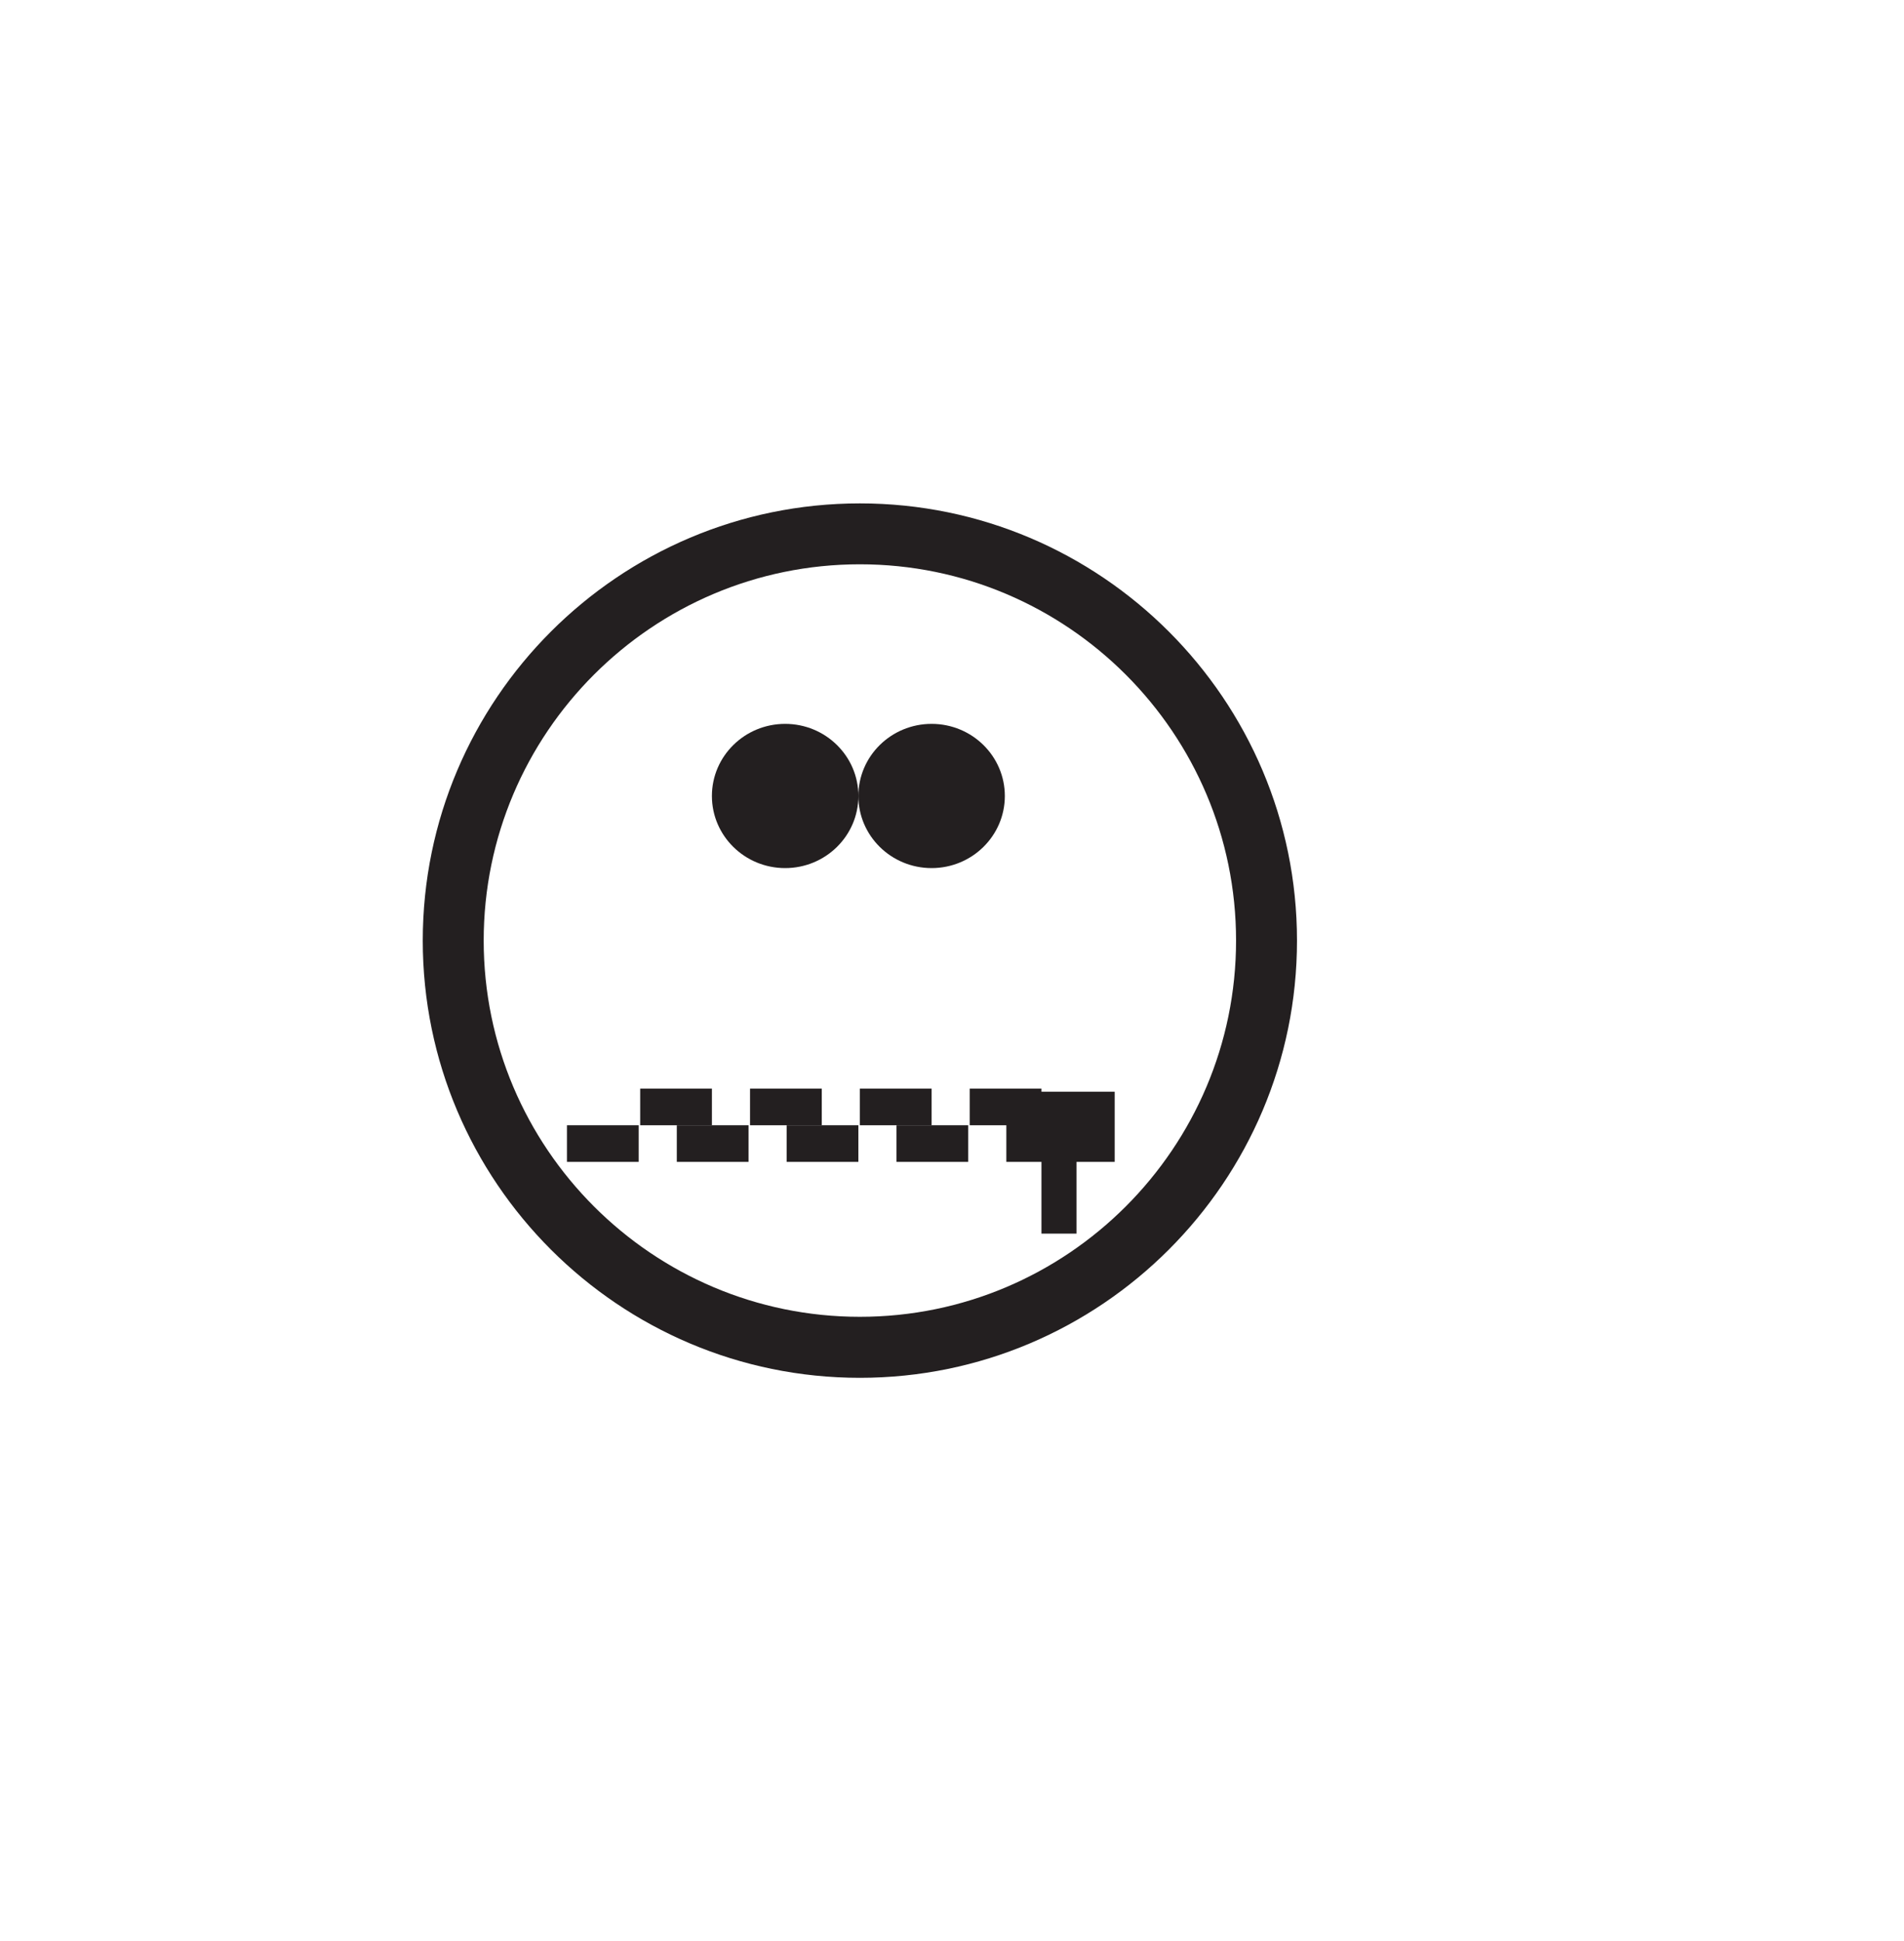<?xml version="1.0" encoding="utf-8"?>
<!-- Generator: Adobe Illustrator 15.0.0, SVG Export Plug-In . SVG Version: 6.00 Build 0)  -->
<!DOCTYPE svg PUBLIC "-//W3C//DTD SVG 1.0//EN" "http://www.w3.org/TR/2001/REC-SVG-20010904/DTD/svg10.dtd">
<svg version="1.0" id="Layer_1" xmlns="http://www.w3.org/2000/svg" xmlns:xlink="http://www.w3.org/1999/xlink" x="0px" y="0px"
	 width="52px" height="53px" viewBox="0 0 52 53" enable-background="new 0 0 52 53" xml:space="preserve">
<g>
	<g>
		<g>
			<g>
				<g>
					<path fill="#231F20" d="M23.484,37.621c-6.582,0-11.938-5.355-11.938-11.938s5.355-11.938,11.938-11.938
						S35.422,19.1,35.422,25.683S30.066,37.621,23.484,37.621z M23.484,15.408c-5.665,0-10.274,4.608-10.274,10.274
						c0,5.664,4.609,10.273,10.274,10.273s10.274-4.609,10.274-10.273C33.759,20.018,29.149,15.408,23.484,15.408z"/>
				</g>
			</g>
		</g>
	</g>
	<g>
		<g>
			<ellipse fill="#231F20" cx="21.443" cy="21.734" rx="2" ry="1.969"/>
		</g>
	</g>
	<g>
		<g>
			<ellipse fill="#231F20" cx="25.443" cy="21.734" rx="2" ry="1.969"/>
		</g>
	</g>
	<g>
		<g>
			<rect x="17.484" y="29.725" fill="#231F20" width="1.959" height="1"/>
		</g>
	</g>
	<g>
		<g>
			<rect x="18.484" y="30.725" fill="#231F20" width="1.959" height="1"/>
		</g>
	</g>
	<g>
		<g>
			<rect x="15.484" y="30.725" fill="#231F20" width="1.959" height="1"/>
		</g>
	</g>
	<g>
		<g>
			<rect x="20.484" y="29.725" fill="#231F20" width="1.959" height="1"/>
		</g>
	</g>
	<g>
		<g>
			<rect x="21.484" y="30.725" fill="#231F20" width="1.959" height="1"/>
		</g>
	</g>
	<g>
		<g>
			<rect x="23.484" y="29.725" fill="#231F20" width="1.959" height="1"/>
		</g>
	</g>
	<g>
		<g>
			<rect x="24.484" y="30.725" fill="#231F20" width="1.959" height="1"/>
		</g>
	</g>
	<g>
		<g>
			<rect x="26.484" y="29.725" fill="#231F20" width="1.959" height="1"/>
		</g>
	</g>
	<g>
		<g>
			<rect x="27.484" y="29.809" fill="#231F20" width="2.959" height="1.916"/>
		</g>
	</g>
	<g>
		<g>
			<rect x="28.443" y="30.725" fill="#231F20" width="0.958" height="2.959"/>
		</g>
	</g>
</g>
</svg>
